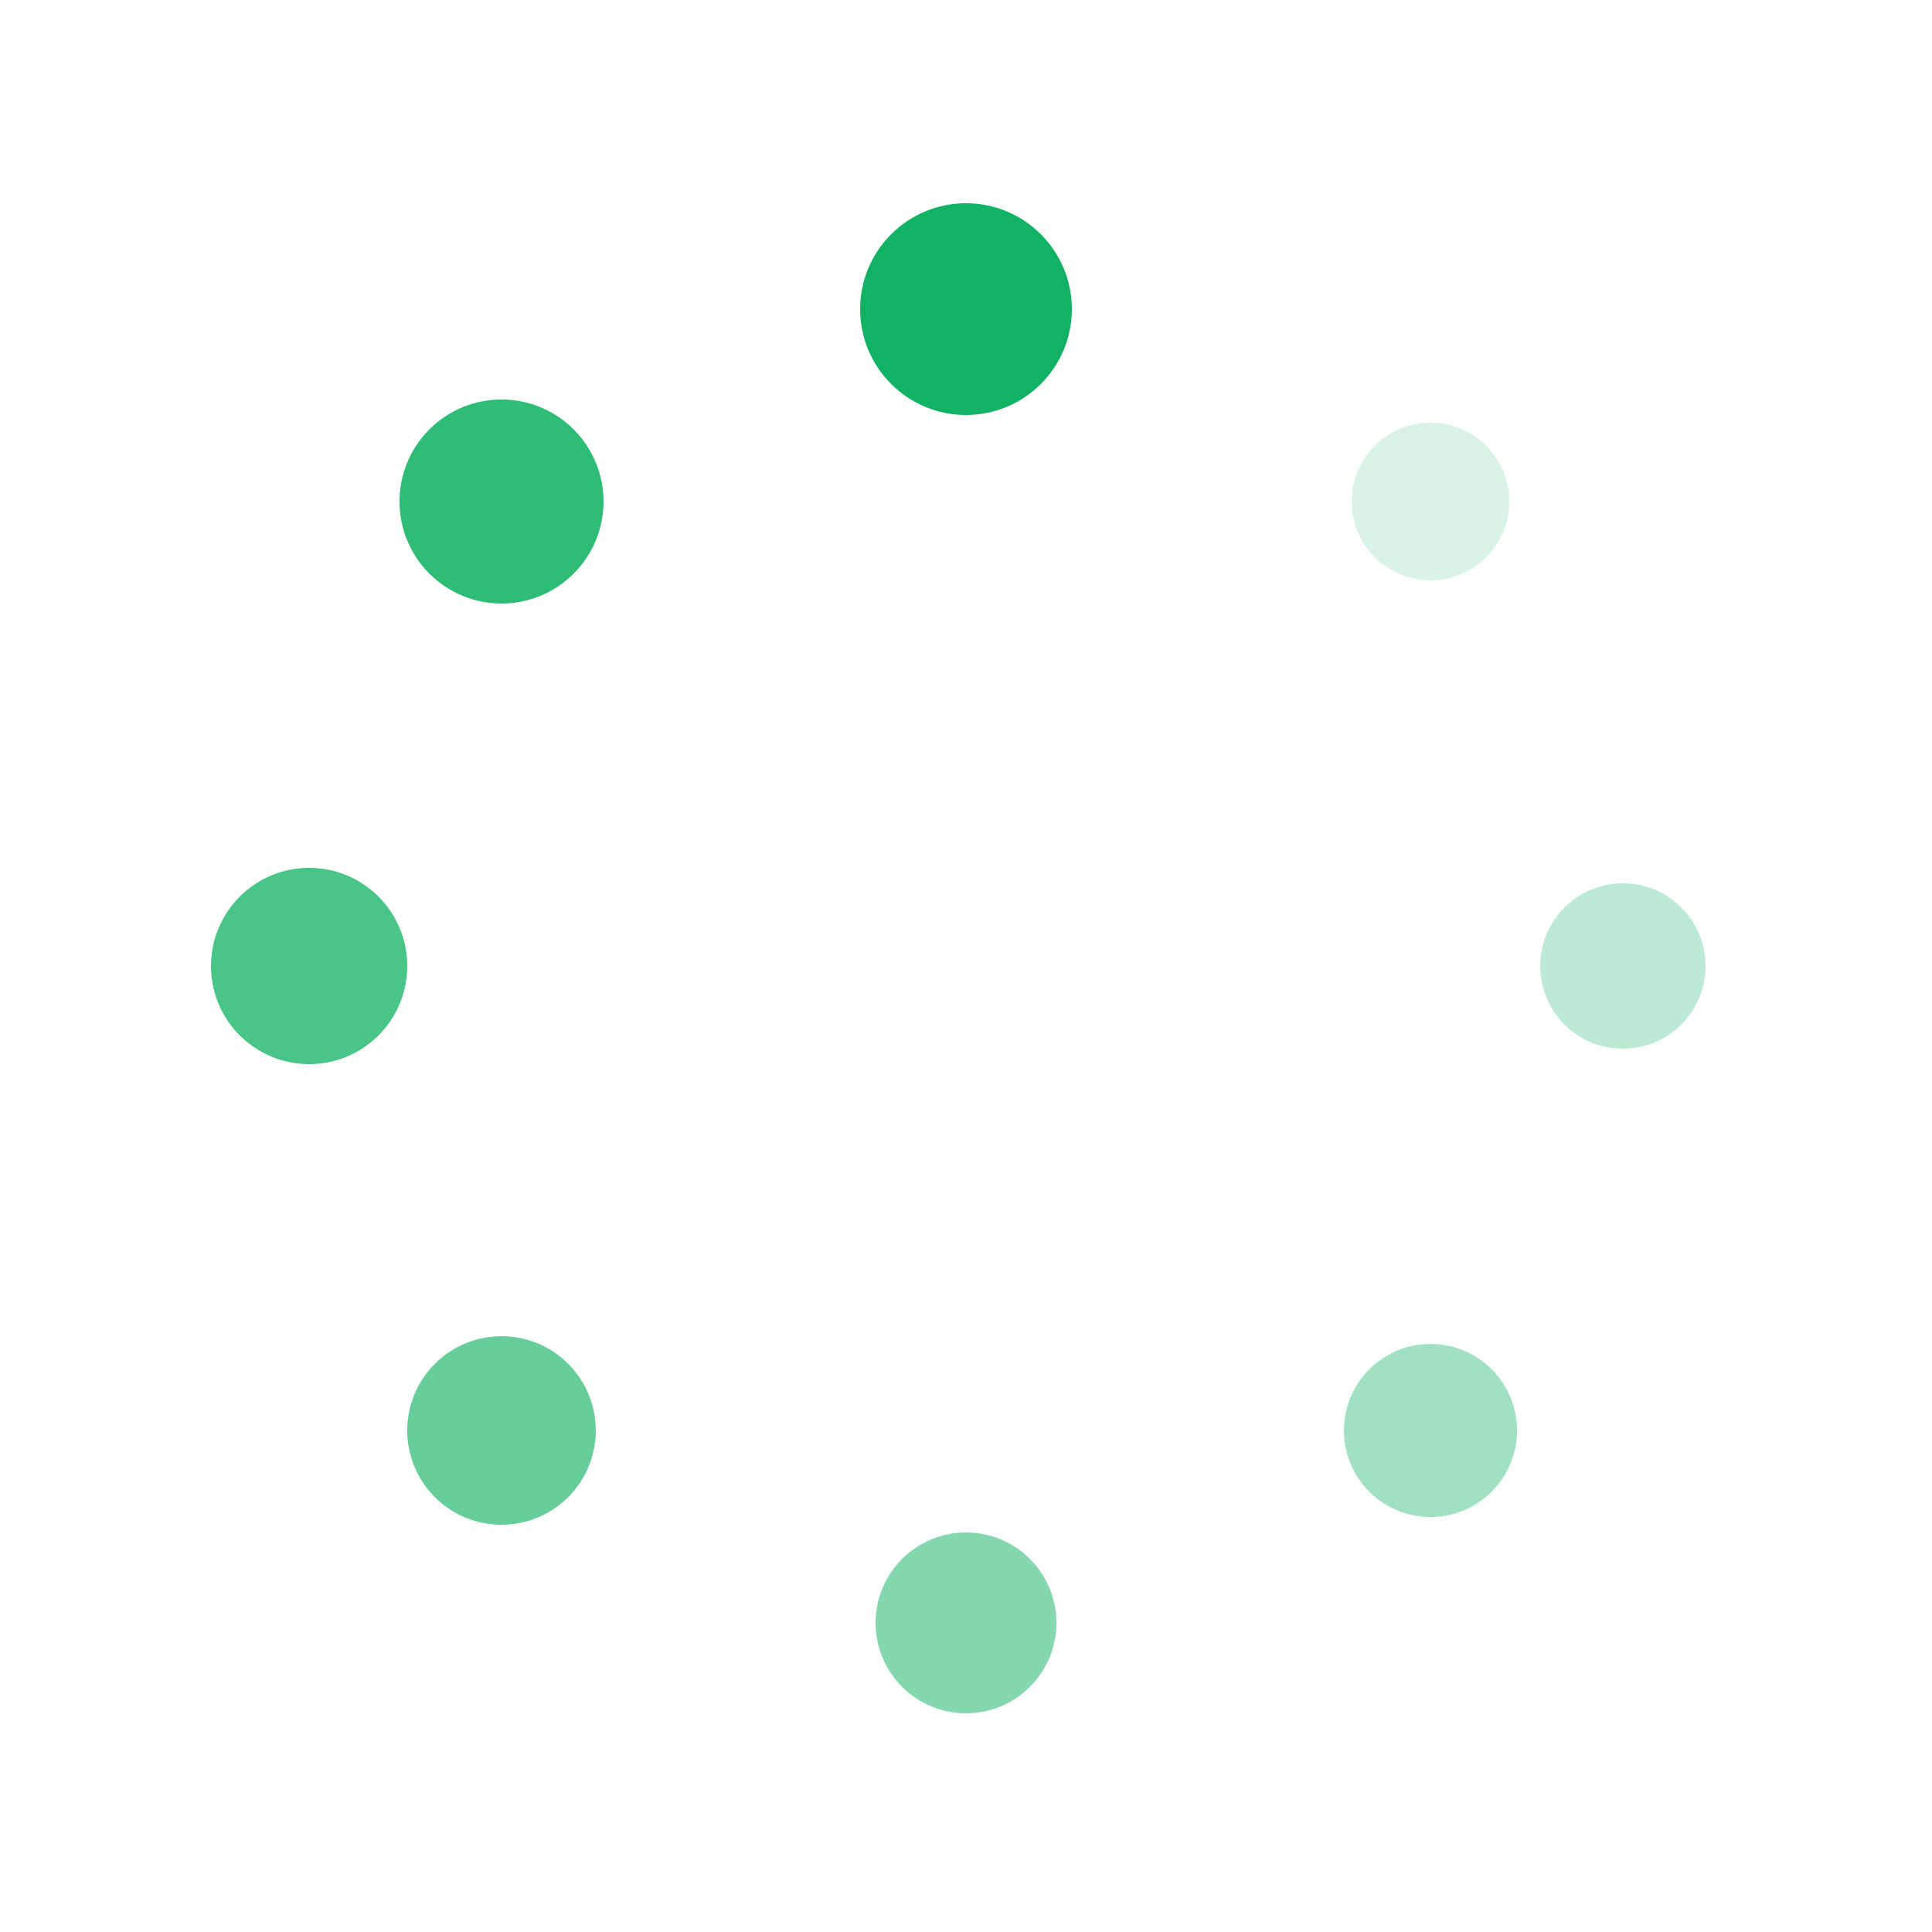 <?xml version="1.0" encoding="utf-8"?>
<svg width="100" height="100" viewBox="0 0 100 100" xmlns="http://www.w3.org/2000/svg" preserveAspectRatio="xMidYMid" class="uil-spin">
<g transform="translate(50 50)">
  <g transform="rotate(0) translate(34 0)">
  <circle cx="0" cy="0" r="4" fill="#000" style="fill: #00AD58" opacity="0.258" transform="scale(1.07)">
    <animate attributeName="opacity" from="1" to="0.1" begin="0s" dur="1s" repeatCount="indefinite"></animate>
    <animateTransform attributeName="transform" type="scale" from="1.4" to="1" begin="0s" dur="1s" repeatCount="indefinite"></animateTransform>
  </circle></g>
<g transform="rotate(45) translate(34 0)"><circle cx="0" cy="0" r="4" fill="#000" style="fill: #00AD58" opacity="0.37" transform="scale(1.12)">
  <animate attributeName="opacity" from="1" to="0.1" begin="0.13s" dur="1s" repeatCount="indefinite"></animate>
  <animateTransform attributeName="transform" type="scale" from="1.4" to="1" begin="0s" dur="1s" repeatCount="indefinite"></animateTransform>
</circle></g>
<g transform="rotate(90) translate(34 0)"><circle cx="0" cy="0" r="4" fill="#000" style="fill: #00AD58" opacity="0.483" transform="scale(1.17)">
  <animate attributeName="opacity" from="1" to="0.1" begin="0.25s" dur="1s" repeatCount="indefinite"></animate>
  <animateTransform attributeName="transform" type="scale" from="1.4" to="1" begin="0.25s" dur="1s" repeatCount="indefinite"></animateTransform>
</circle></g>
<g transform="rotate(135) translate(34 0)"><circle cx="0" cy="0" r="4" fill="#000" style="fill: #00AD58" opacity="0.595" transform="scale(1.22)">
  <animate attributeName="opacity" from="1" to="0.1" begin="0.37s" dur="1s" repeatCount="indefinite"></animate>
  <animateTransform attributeName="transform" type="scale" from="1.4" to="1" begin="0.37s" dur="1s" repeatCount="indefinite"></animateTransform>
</circle></g>
<g transform="rotate(180) translate(34 0)"><circle cx="0" cy="0" r="4" fill="#000" style="fill: #00AD58" opacity="0.708" transform="scale(1.27)">
  <animate attributeName="opacity" from="1" to="0.1" begin="0.5s" dur="1s" repeatCount="indefinite"></animate>
  <animateTransform attributeName="transform" type="scale" from="1.4" to="1" begin="0.5s" dur="1s" repeatCount="indefinite"></animateTransform>
</circle></g>
<g transform="rotate(225) translate(34 0)"><circle cx="0" cy="0" r="4" fill="#000" style="fill: #00AD58" opacity="0.82" transform="scale(1.32)">
  <animate attributeName="opacity" from="1" to="0.1" begin="0.62s" dur="1s" repeatCount="indefinite"></animate>
  <animateTransform attributeName="transform" type="scale" from="1.4" to="1" begin="0.62s" dur="1s" repeatCount="indefinite"></animateTransform>
</circle></g>
<g transform="rotate(270) translate(34 0)"><circle cx="0" cy="0" r="4" fill="#000" style="fill: #00AD58" opacity="0.932" transform="scale(1.37)">
  <animate attributeName="opacity" from="1" to="0.1" begin="0.75s" dur="1s" repeatCount="indefinite"></animate>
  <animateTransform attributeName="transform" type="scale" from="1.4" to="1" begin="0.75s" dur="1s" repeatCount="indefinite"></animateTransform>
</circle></g>
<g transform="rotate(315) translate(34 0)"><circle cx="0" cy="0" r="4" fill="#000" style="fill: #00AD58" opacity="0.145" transform="scale(1.02)">
  <animate attributeName="opacity" from="1" to="0.1" begin="0.87s" dur="1s" repeatCount="indefinite"></animate>
  <animateTransform attributeName="transform" type="scale" from="1.4" to="1" begin="0.87s" dur="1s" repeatCount="indefinite"></animateTransform>
</circle></g>
</g>
</svg>